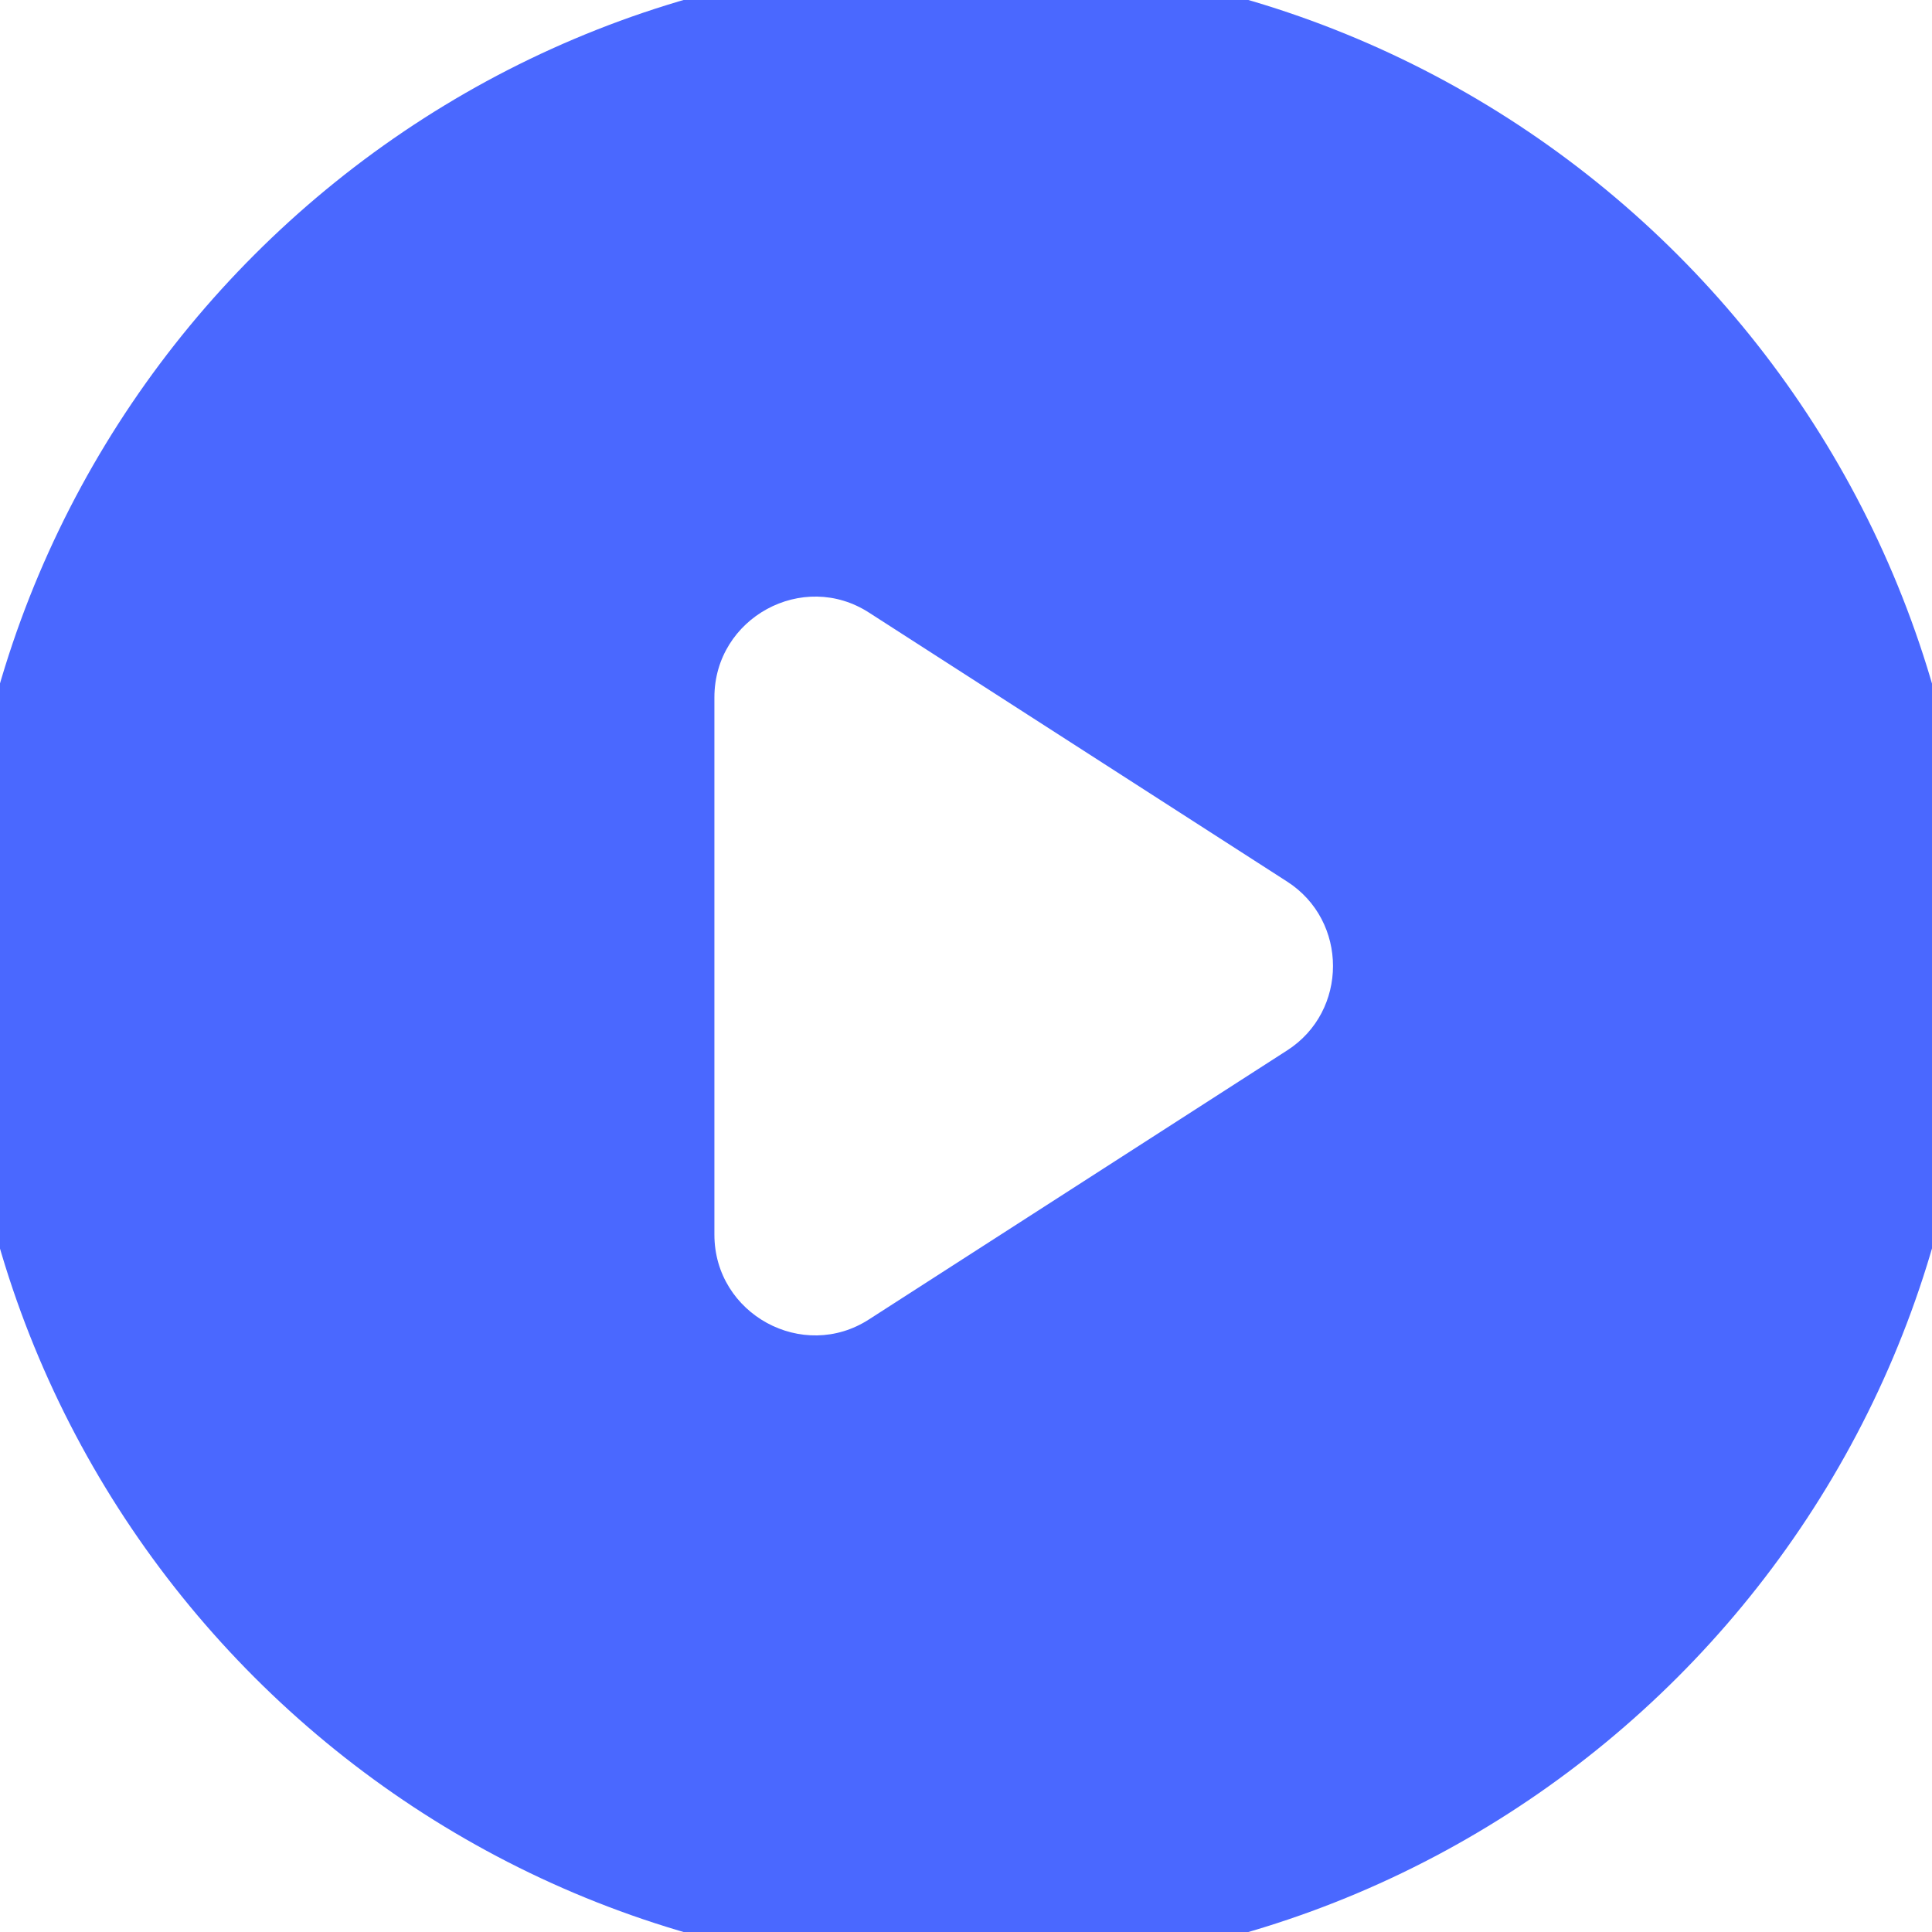 <svg width="40" height="40" viewBox="0 0 40 40" fill="none" xmlns="http://www.w3.org/2000/svg">
<path d="M19.999 -0.833C8.499 -0.833 -0.834 8.5 -0.834 20C-0.834 31.5 8.499 40.833 19.999 40.833C31.499 40.833 40.833 31.5 40.833 20C40.833 8.5 31.499 -0.833 19.999 -0.833ZM14.791 25.562V14.438C14.791 12.792 16.624 11.792 17.999 12.688L26.645 18.25C27.916 19.062 27.916 20.938 26.645 21.75L17.999 27.312C16.624 28.208 14.791 27.208 14.791 25.562Z" fill="#4A68FF"/>
</svg>
